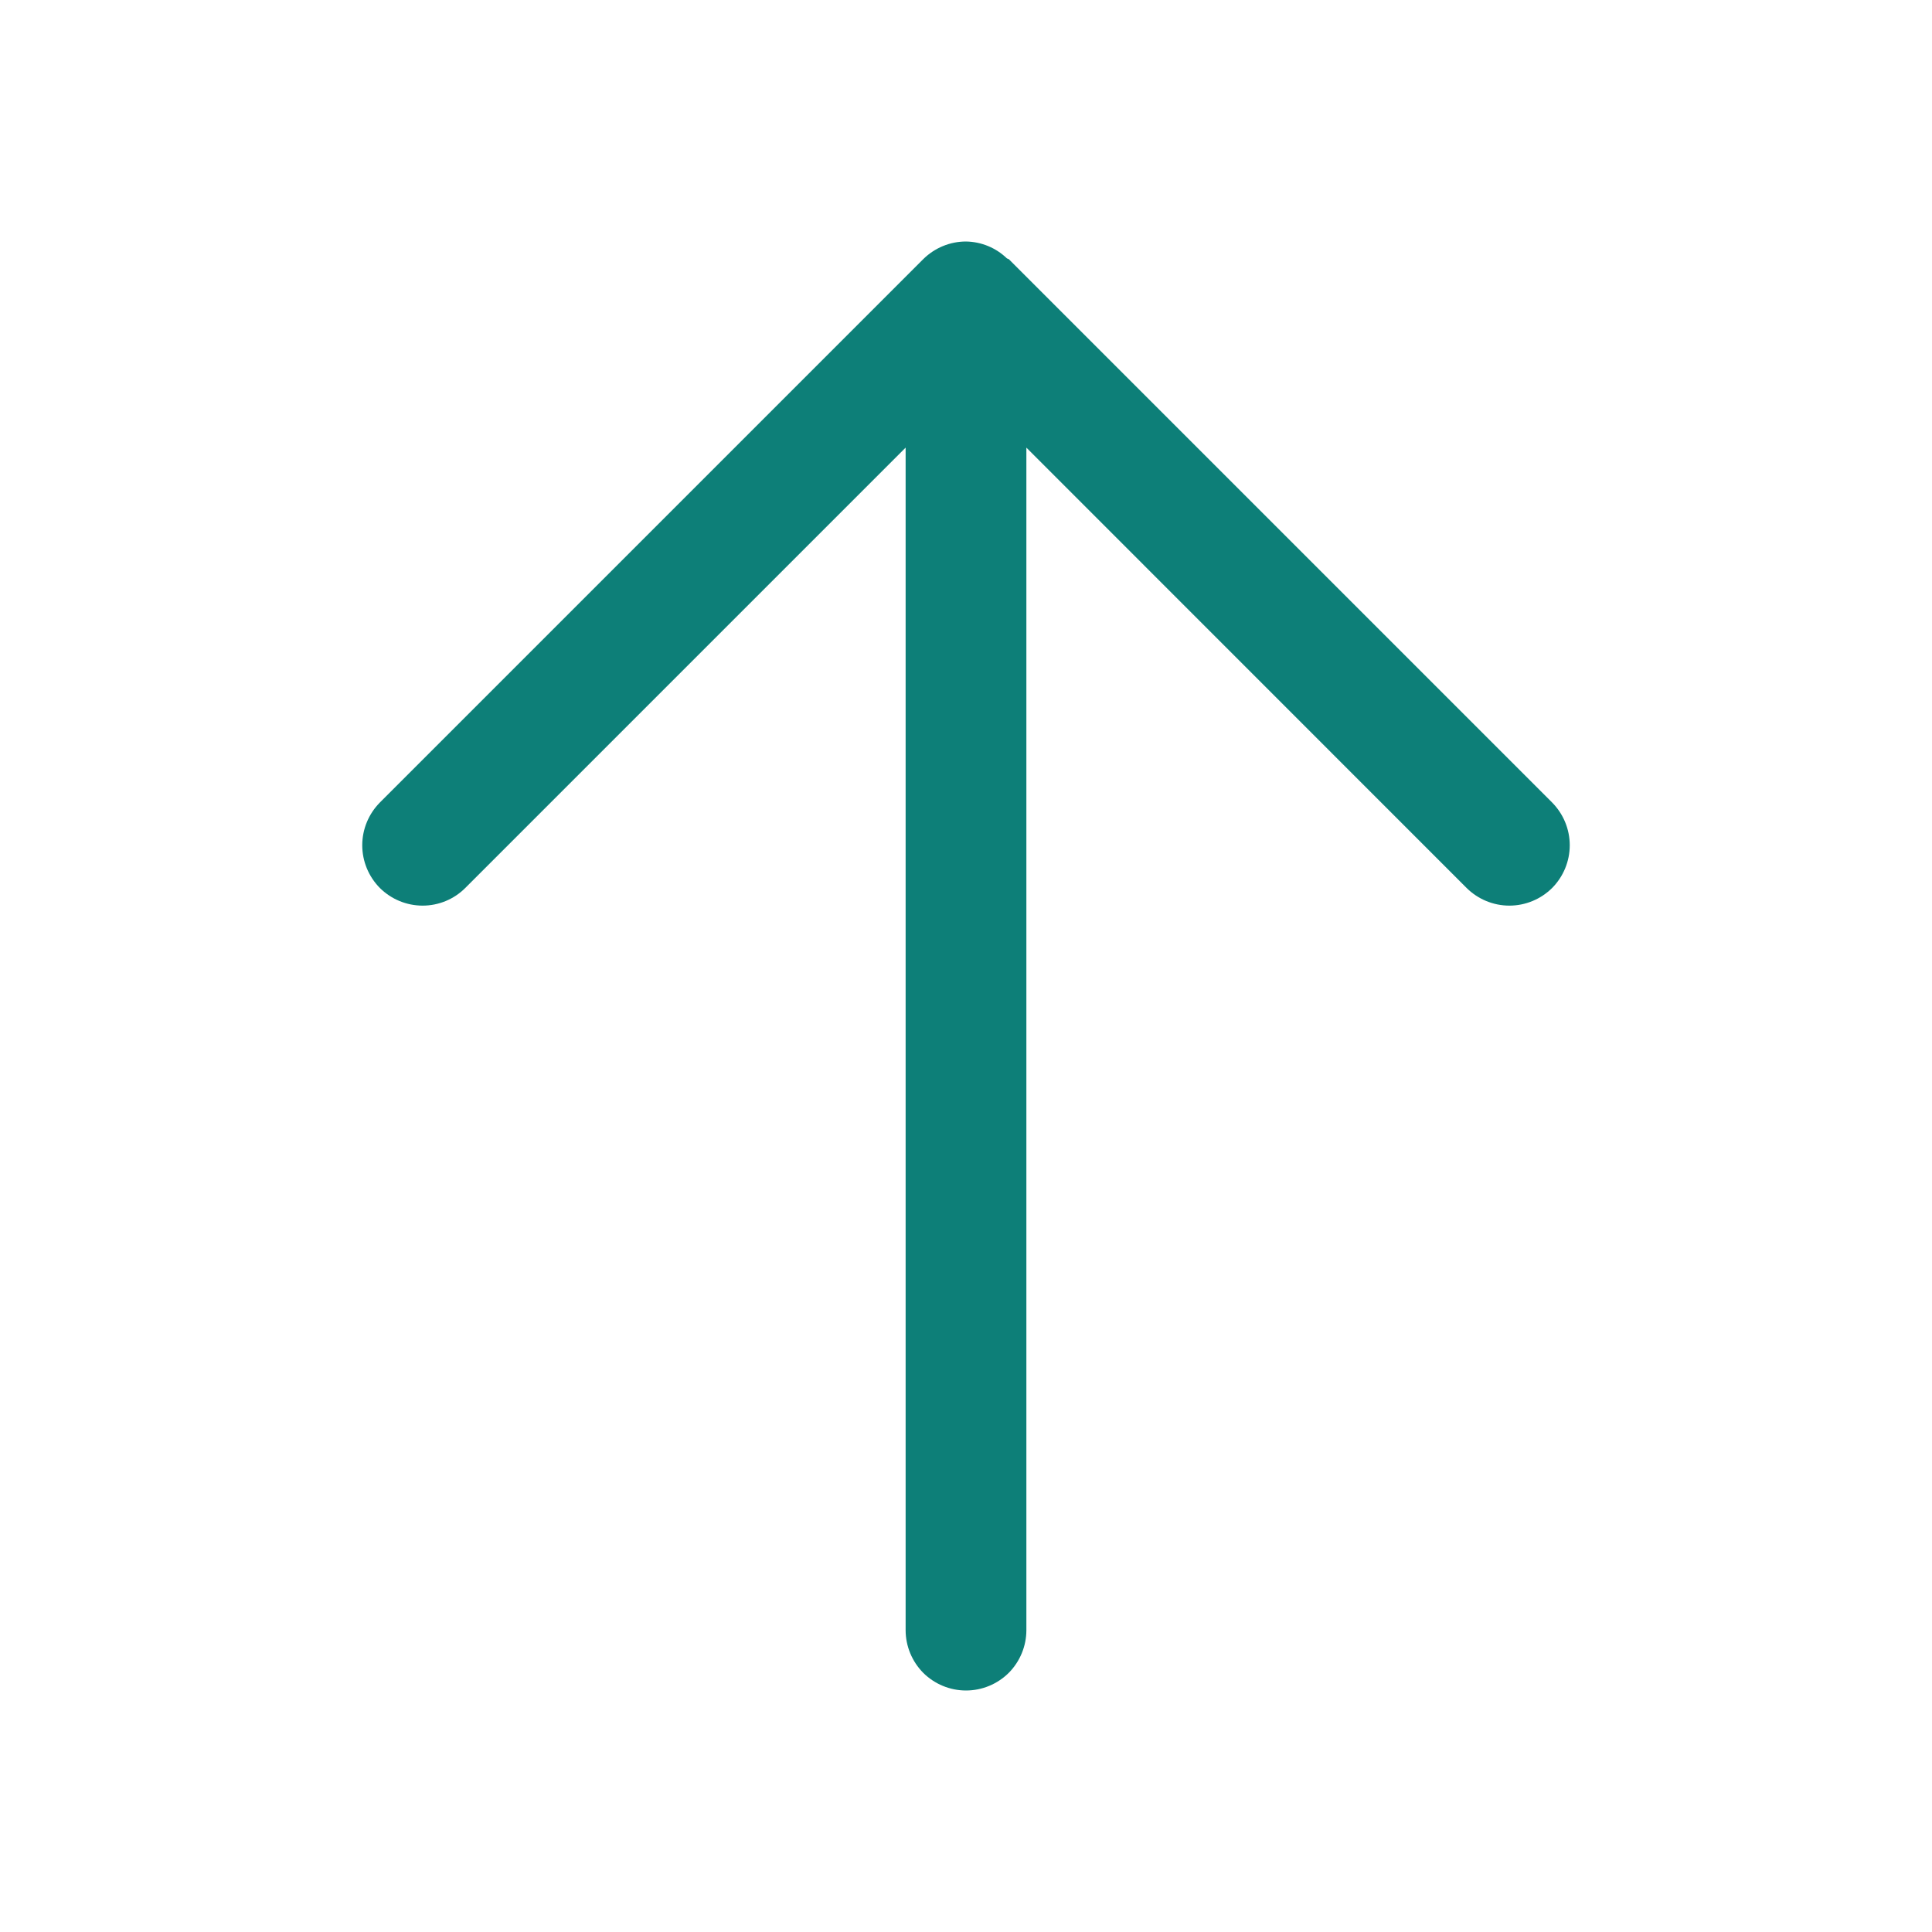 <svg xmlns:xlink="http://www.w3.org/1999/xlink" xmlns="http://www.w3.org/2000/svg" width="20" height="20" viewBox="0 0 16 16" class="flex-none icon" style="shape-rendering: geometricprecision;"><defs><symbol id="ArrowUp" viewBox="0 0 16 16">
            <path fill-rule="nonzero" d="M8 2C7.867 2 7.74 2.053 7.646 2.146L3.146 6.646C3.053 6.74 3 6.867 3 7C3 7.133 3.053 7.26 3.146 7.354C3.24 7.447 3.367 7.5 3.5 7.5C3.633 7.5 3.76 7.447 3.853 7.354L7.5 3.707V13.5C7.5 13.633 7.553 13.76 7.646 13.854C7.74 13.947 7.867 14 8 14C8.133 14 8.26 13.947 8.354 13.854C8.447 13.76 8.5 13.633 8.5 13.5V3.707L12.146 7.354C12.24 7.447 12.367 7.5 12.5 7.5C12.633 7.5 12.76 7.447 12.854 7.354C12.947 7.26 13 7.133 13 7C13 6.867 12.947 6.74 12.854 6.646L8.354 2.146C8.349 2.144 8.344 2.142 8.339 2.14C8.248 2.052 8.127 2.002 8 2Z"></path>
        </symbol></defs><use fill="rgb(13, 127, 120)" href="/icons/icon_definitions.svg?v=68b23d569e0a0c2f5529fd9b824929e7#ArrowUp" xlink:href="#ArrowUp"></use></svg>